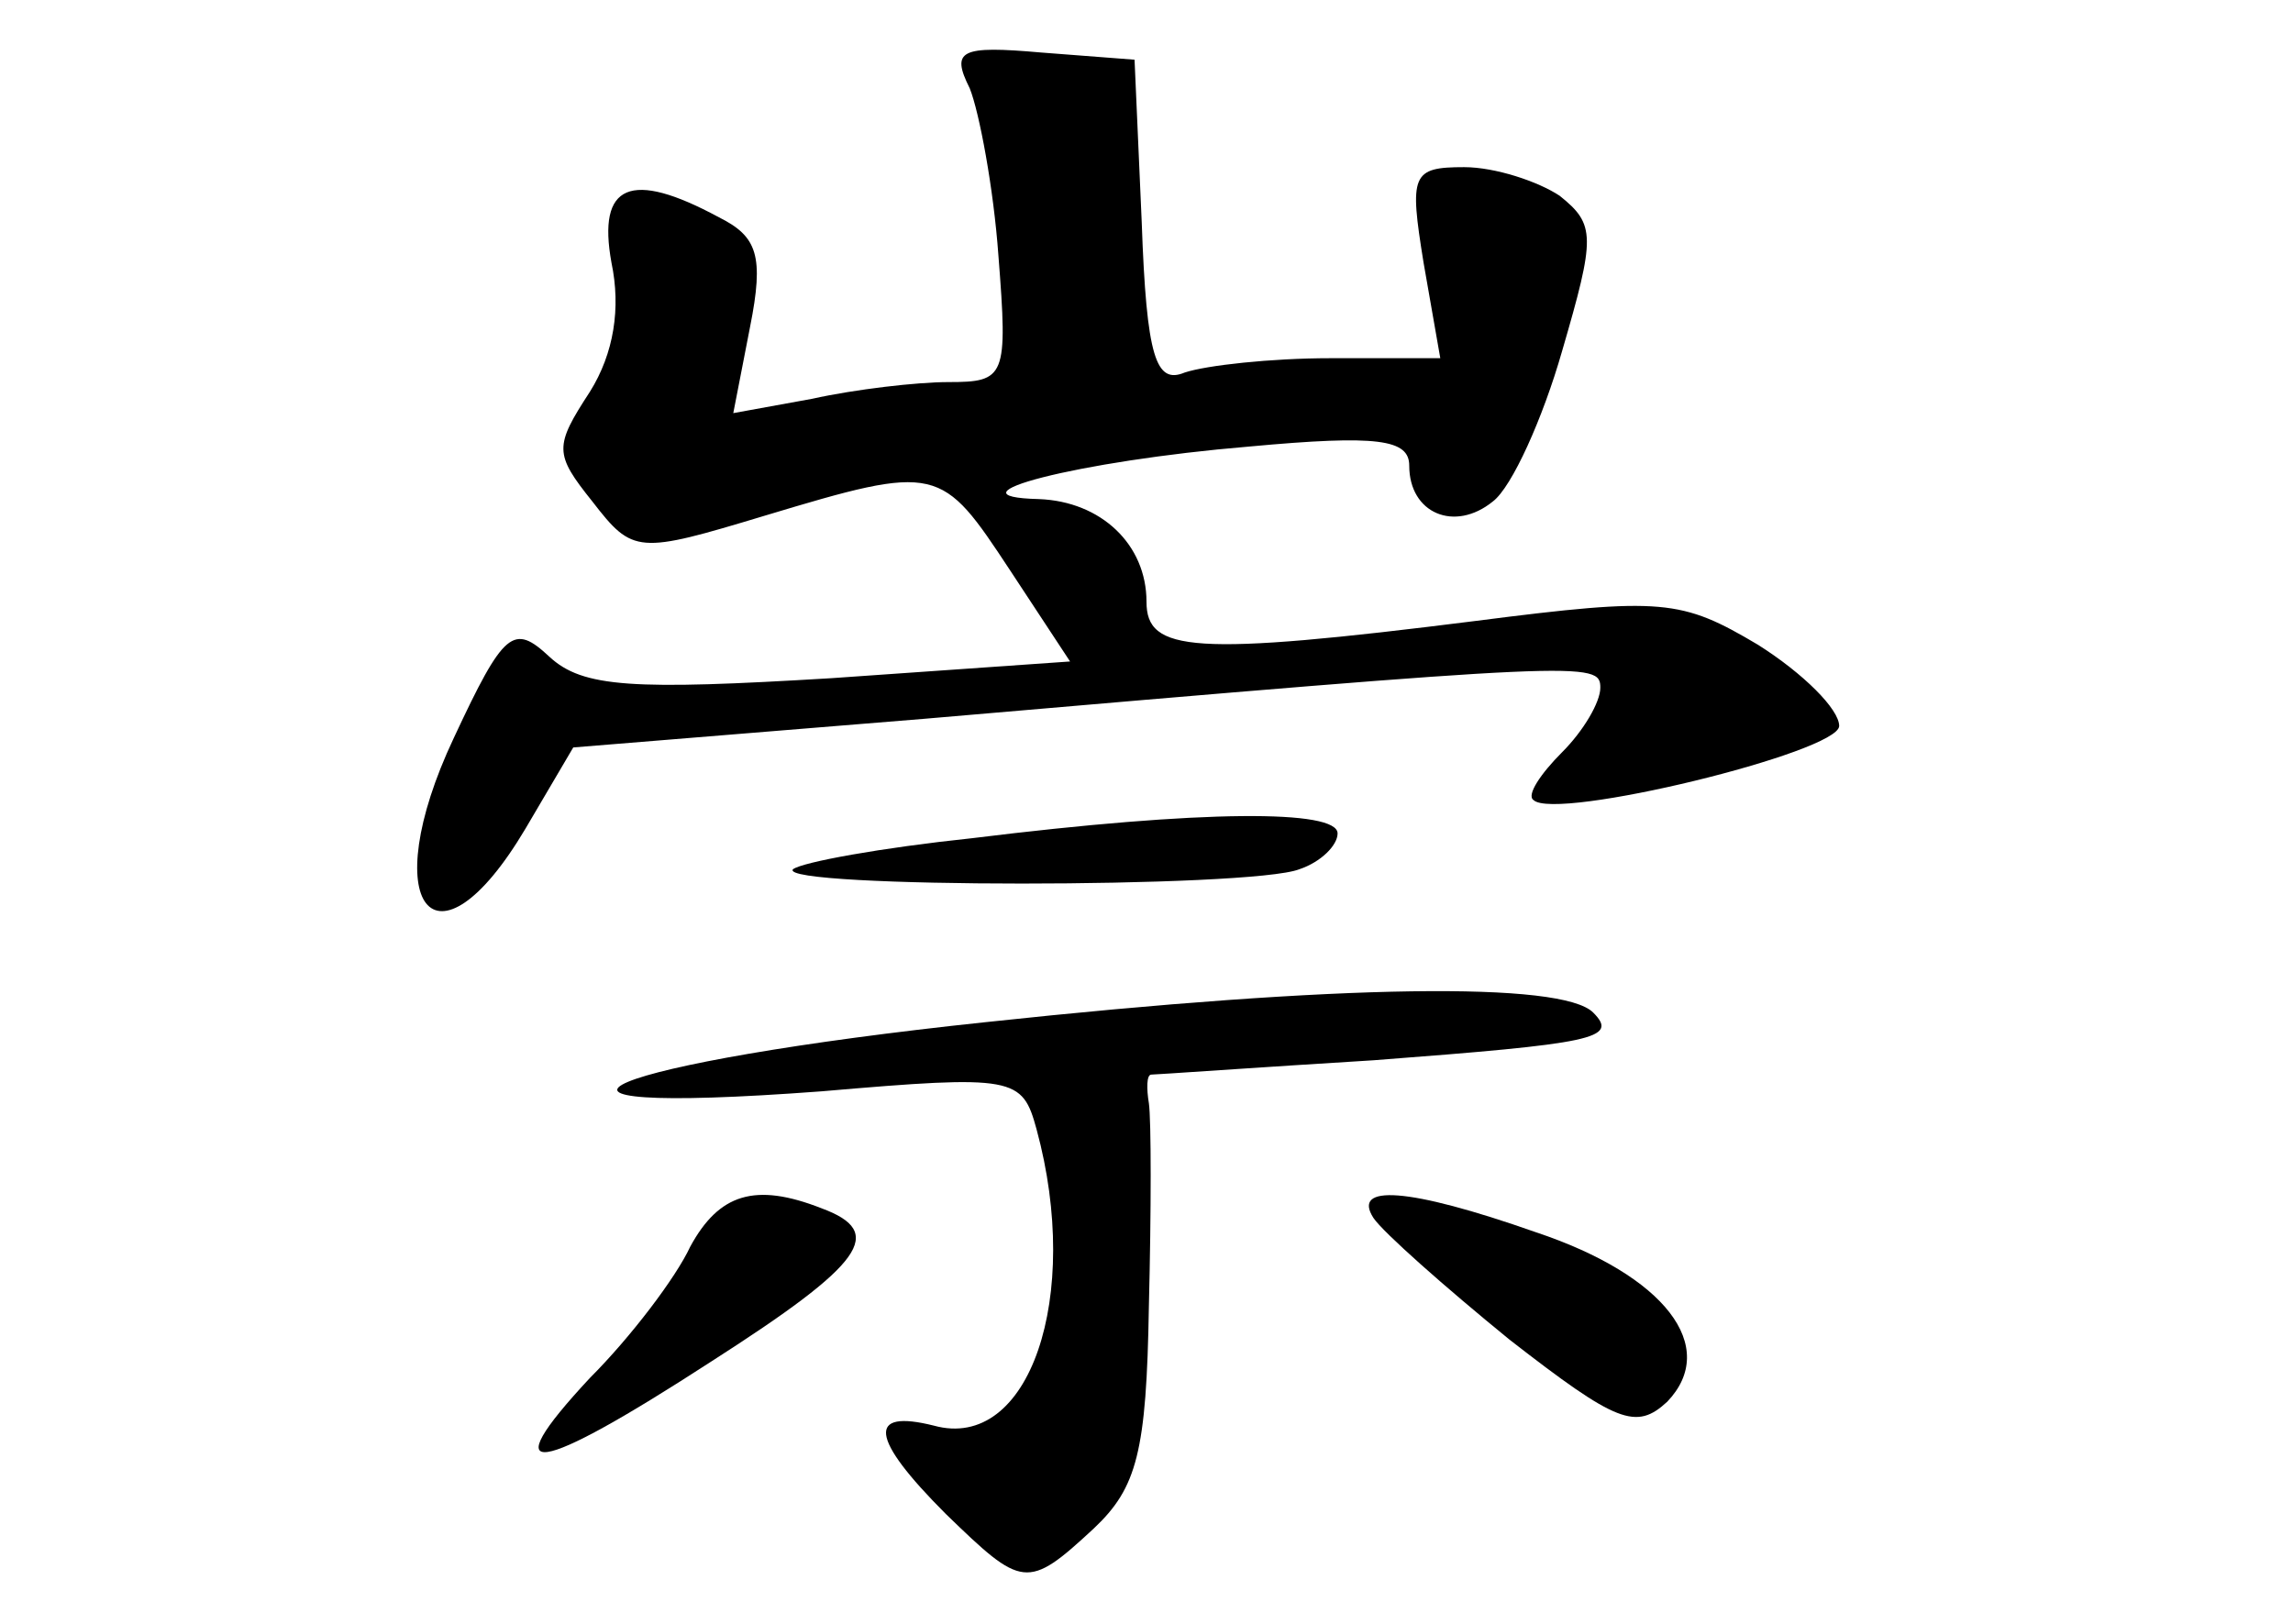 <?xml version="1.0" standalone="no"?>
<!DOCTYPE svg PUBLIC "-//W3C//DTD SVG 20010904//EN"
 "http://www.w3.org/TR/2001/REC-SVG-20010904/DTD/svg10.dtd">
<svg version="1.0" xmlns="http://www.w3.org/2000/svg"
 width="96pt" height="68pt" viewBox="0 0 96 68"
 preserveAspectRatio="xMidYMid meet">
<g transform="translate(0,68) scale(0.1,-0.1)"
fill="#000000" stroke="none">
<path d="M406 643 c4 -10 10 -42 12 -70 4 -51 3 -53 -21 -53 -13 0 -39 -3 -57
-7 l-33 -6 7 36 c6 30 3 38 -13 46 -37 20 -51 14 -45 -19 4 -19 1 -38 -9 -54
-15 -23 -15 -26 1 -46 17 -22 19 -22 72 -6 73 22 74 21 103 -23 l25 -38 -100
-7 c-83 -5 -104 -4 -118 9 -15 14 -19 11 -40 -34 -33 -70 -8 -102 30 -38 l20
34 147 12 c278 24 283 24 283 13 0 -6 -7 -18 -16 -27 -9 -9 -15 -18 -12 -20 9
-9 128 20 128 31 0 7 -15 22 -34 34 -32 19 -40 20 -118 10 -119 -15 -138 -13
-138 8 0 24 -19 42 -45 43 -41 1 16 16 88 22 54 5 67 3 67 -8 0 -20 19 -28 35
-15 8 6 21 35 29 63 14 48 14 53 -1 65 -9 6 -27 12 -40 12 -22 0 -23 -3 -17
-40 l7 -40 -46 0 c-25 0 -52 -3 -61 -6 -12 -5 -16 6 -18 63 l-3 68 -39 3 c-34
3 -38 1 -30 -15z"/>
<path d="M407 329 c-38 -4 -71 -10 -75 -13 -7 -8 192 -8 212 0 9 3 16 10 16
15 0 10 -56 10 -153 -2z"/>
<path d="M413 252 c-161 -17 -216 -40 -69 -29 81 7 84 6 90 -16 19 -70 -3
-135 -43 -124 -28 7 -27 -5 5 -37 32 -31 34 -32 62 -6 18 17 22 32 23 93 1 40
1 78 0 85 -1 6 -1 12 1 12 2 0 44 3 93 6 92 7 103 9 92 20 -13 13 -105 12
-254 -4z"/>
<path d="M289 158 c-6 -13 -25 -38 -42 -55 -41 -44 -23 -41 51 7 64 41 73 54
46 64 -28 11 -43 6 -55 -16z"/>
<path d="M575 170 c4 -6 30 -29 57 -51 45 -35 53 -38 66 -26 22 23 -1 53 -55
71 -54 19 -77 20 -68 6z"/>
</g>
</svg>
